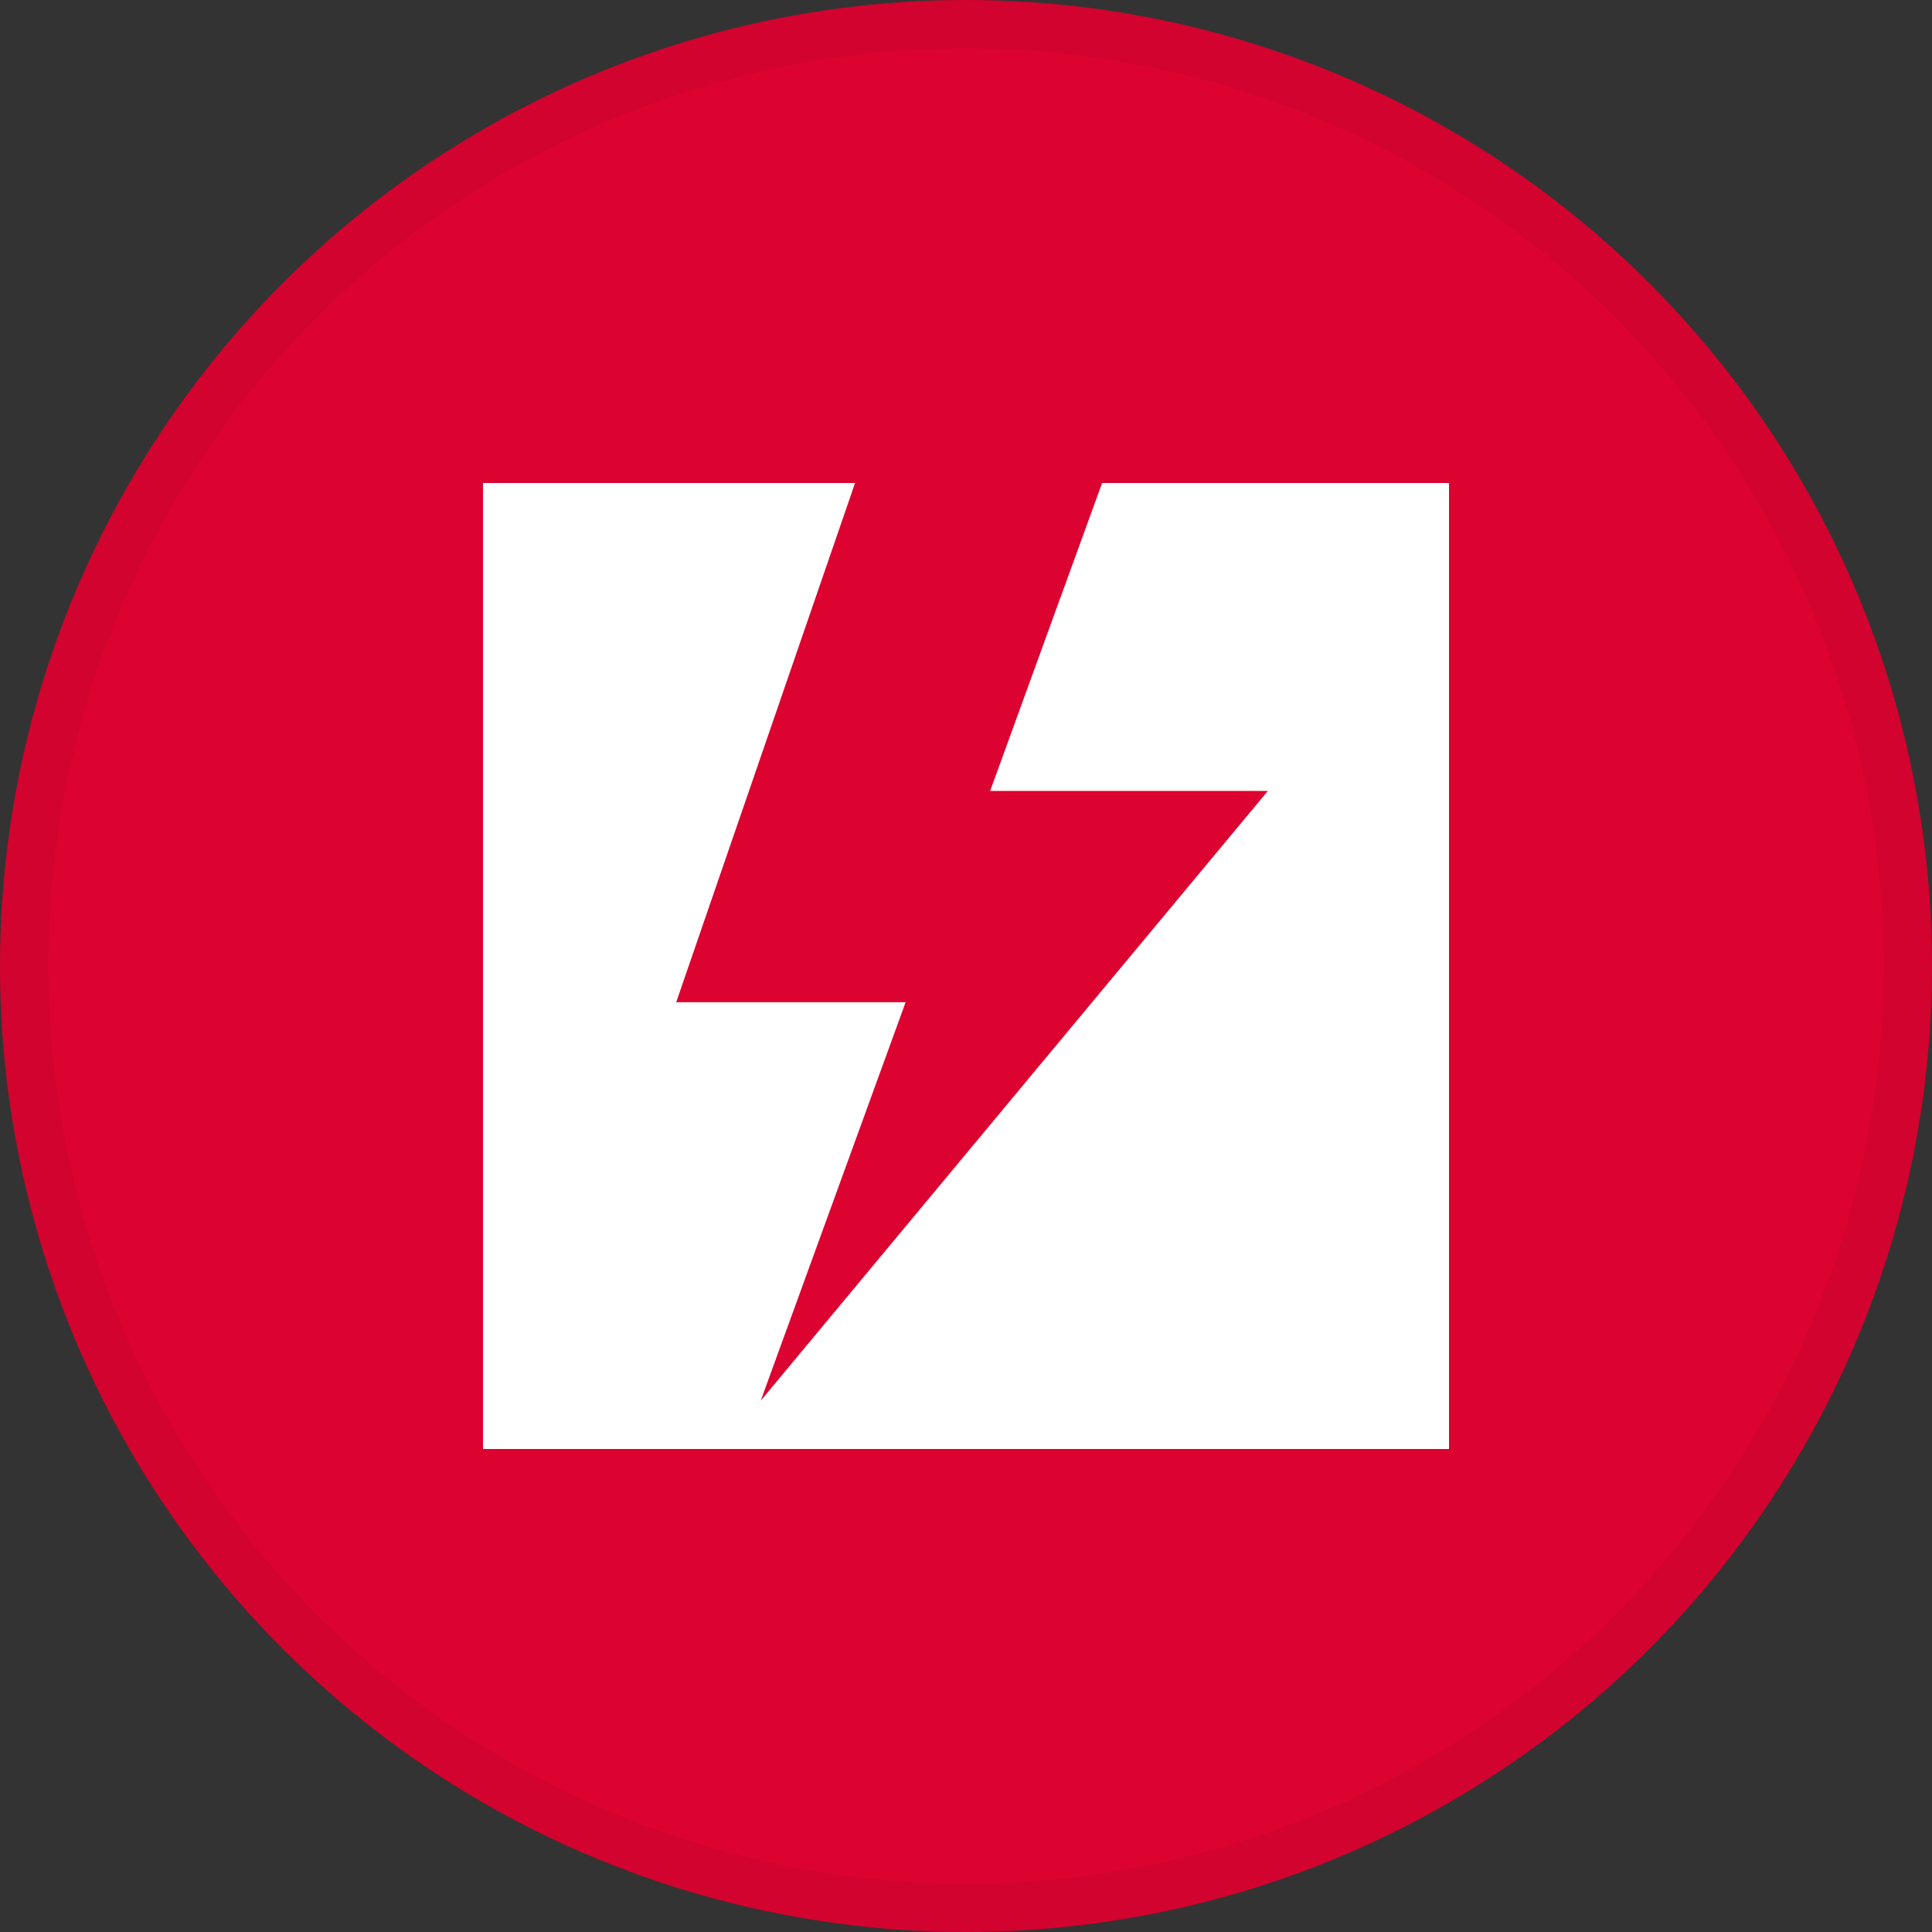 <svg width="40" height="40" viewBox="0 0 40 40" fill="none" xmlns="http://www.w3.org/2000/svg">
<rect x="0" y="0" width="40" height="40" fill="#333333" stroke="none"/>
<circle cx="20" cy="20" r="20" fill="#DC0330"/>
<circle cx="20" cy="20" r="19.5" stroke="black" stroke-opacity="0.05"/>
<path fill-rule="evenodd" clip-rule="evenodd" d="M17.703 10L14 20.75H18.75L15.75 29L26.25 16.375H20.5L22.818 10H30V30H10V10H17.703Z" fill="white"/>
</svg>
